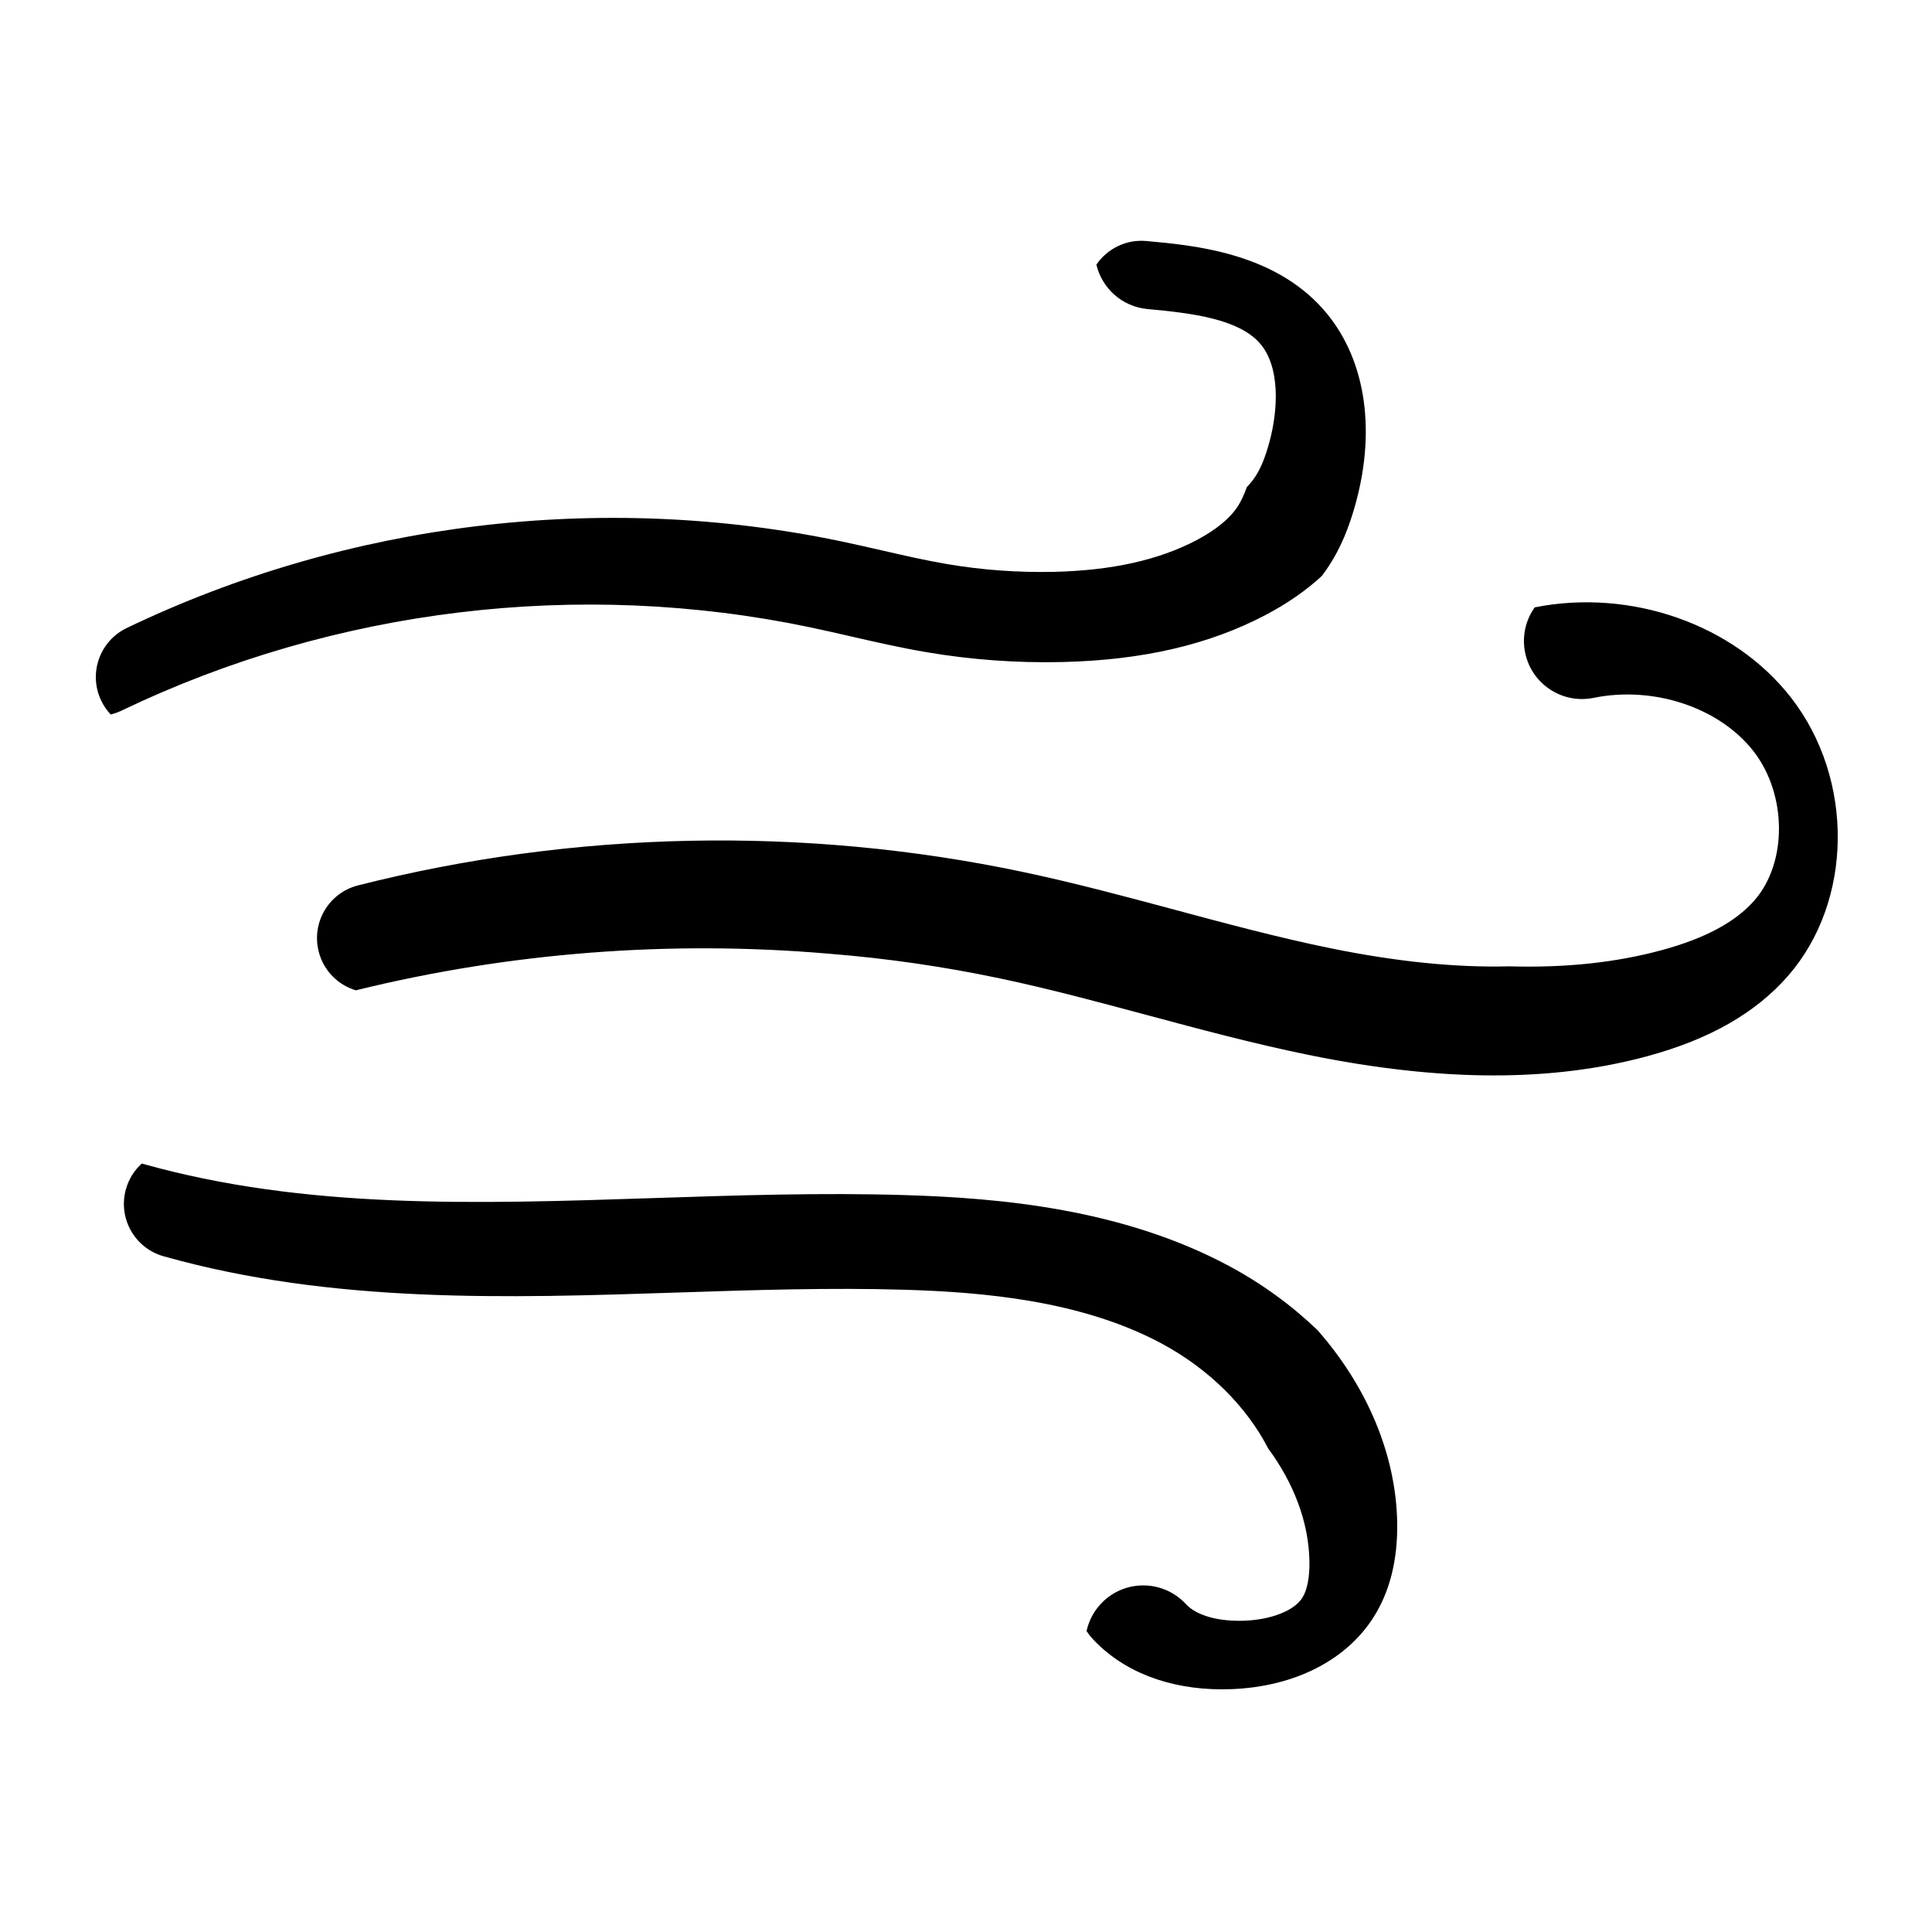 <?xml version="1.0" encoding="UTF-8"?>
<!-- Generated by Pixelmator Pro 3.6 -->
<svg width="682" height="682" viewBox="0 0 682 682" xmlns="http://www.w3.org/2000/svg">
    <path id="Path-copy" fill="#000000" stroke="none" d="M 431.389 596.336 C 412.473 596.336 396.316 590.031 385.598 578.408 C 384.83 577.575 384.15 576.691 383.557 575.77 C 384.419 571.794 386.47 568.036 389.688 565.07 C 398.01 557.409 410.959 557.941 418.631 566.254 C 422.355 570.295 430.067 572.46 439.385 572.111 C 448.859 571.726 456.839 568.555 459.725 564.023 C 461.469 561.279 462.339 556.758 462.225 550.945 C 461.966 537.335 456.703 523.542 447.662 511.295 C 440.08 496.58 426.856 483.275 409.984 474.23 C 381.622 459.03 346.79 456.122 319.605 455.291 C 293.169 454.489 265.765 455.389 239.26 456.264 C 179.388 458.233 117.471 460.277 57.746 443.469 C 47.531 440.59 41.578 429.975 44.457 419.76 C 45.474 416.155 47.453 413.079 50.039 410.734 C 50.106 410.753 50.173 410.77 50.24 410.789 C 107.776 426.977 167.729 425.002 231.213 422.908 C 260.088 421.96 289.954 420.96 319.438 421.871 C 352.88 422.892 396.115 426.663 433.85 446.893 C 445.43 453.102 455.901 460.754 464.994 469.443 C 482.366 489.137 492.745 513.189 493.205 537.256 C 493.459 550.472 490.649 561.792 484.857 570.902 C 475.171 586.128 456.964 595.369 434.896 596.264 L 434.893 596.264 C 433.715 596.313 432.547 596.336 431.389 596.336 Z M 527.422 379.629 C 507.275 379.629 485.502 377.205 461.793 372.361 C 442.448 368.407 423.342 363.276 404.867 358.314 C 387.858 353.75 370.277 349.028 353.02 345.387 C 333.101 341.185 312.893 338.278 292.57 336.656 C 292.55 336.655 292.53 336.652 292.51 336.65 C 292.374 336.64 292.238 336.628 292.102 336.617 C 236.395 331.874 179.832 336.223 125.607 349.586 C 119.348 347.709 114.216 342.684 112.496 335.891 C 109.886 325.602 116.108 315.149 126.4 312.539 C 202.763 293.17 283.865 291.517 360.939 307.773 C 379.223 311.63 397.322 316.486 414.824 321.184 C 432.747 325.998 451.281 330.974 469.482 334.693 C 492.843 339.467 513.805 341.607 532.732 341.117 C 552.591 341.699 570.453 339.791 586.641 335.391 C 601.922 331.24 612.615 325.49 619.324 317.828 C 631.001 304.495 630.839 280.379 618.975 265.166 C 606.949 249.754 583.746 242.016 562.533 246.35 C 551.465 248.594 540.631 241.458 538.371 230.379 C 537.186 224.582 538.578 218.86 541.76 214.395 C 575.773 207.659 612.051 220.394 632.174 246.18 C 654.657 274.996 654.194 318.207 631.119 344.557 C 619.682 357.621 603.484 366.862 581.613 372.811 C 564.903 377.351 546.926 379.625 527.416 379.625 L 527.422 379.629 Z M 39.084 252.221 C 37.751 250.81 36.609 249.173 35.725 247.33 C 31.135 237.761 35.169 226.286 44.738 221.691 C 122.814 184.224 212.497 173.379 297.256 191.16 C 301.972 192.152 306.664 193.228 311.361 194.303 C 319.264 196.116 326.728 197.825 334.23 199.105 C 346.684 201.232 359.416 202.137 372.041 201.863 C 392.501 201.379 408.962 197.728 422.354 190.689 C 429.211 187.082 434.113 183.07 436.924 178.754 C 438.115 176.927 439.16 174.708 440.129 171.947 C 441.329 170.701 442.354 169.427 443.201 168.127 C 445.102 165.21 446.66 161.361 448.107 156.027 C 451.227 144.553 451.956 129.356 444.67 121.111 C 437.197 112.658 421.035 110.537 405.117 109.1 C 396.109 108.283 388.997 101.759 387.025 93.42 C 390.834 87.837 397.474 84.429 404.65 85.078 C 421.385 86.593 449.391 89.132 467.104 109.18 C 481.712 125.719 485.915 150.606 478.623 177.463 C 476.184 186.457 473.17 193.528 469.133 199.73 C 468.34 200.947 467.497 202.143 466.605 203.314 C 461.04 208.463 454.397 213.075 446.727 217.105 C 426.737 227.61 403.285 233.038 375.02 233.699 C 358.926 234.079 342.733 232.898 326.873 230.189 C 317.742 228.637 308.846 226.595 300.242 224.621 C 295.487 223.533 290.732 222.439 285.961 221.439 C 204.388 204.336 118.114 214.766 42.988 250.812 L 42.992 250.809 C 41.715 251.423 40.406 251.89 39.084 252.221 Z"/>
</svg>
